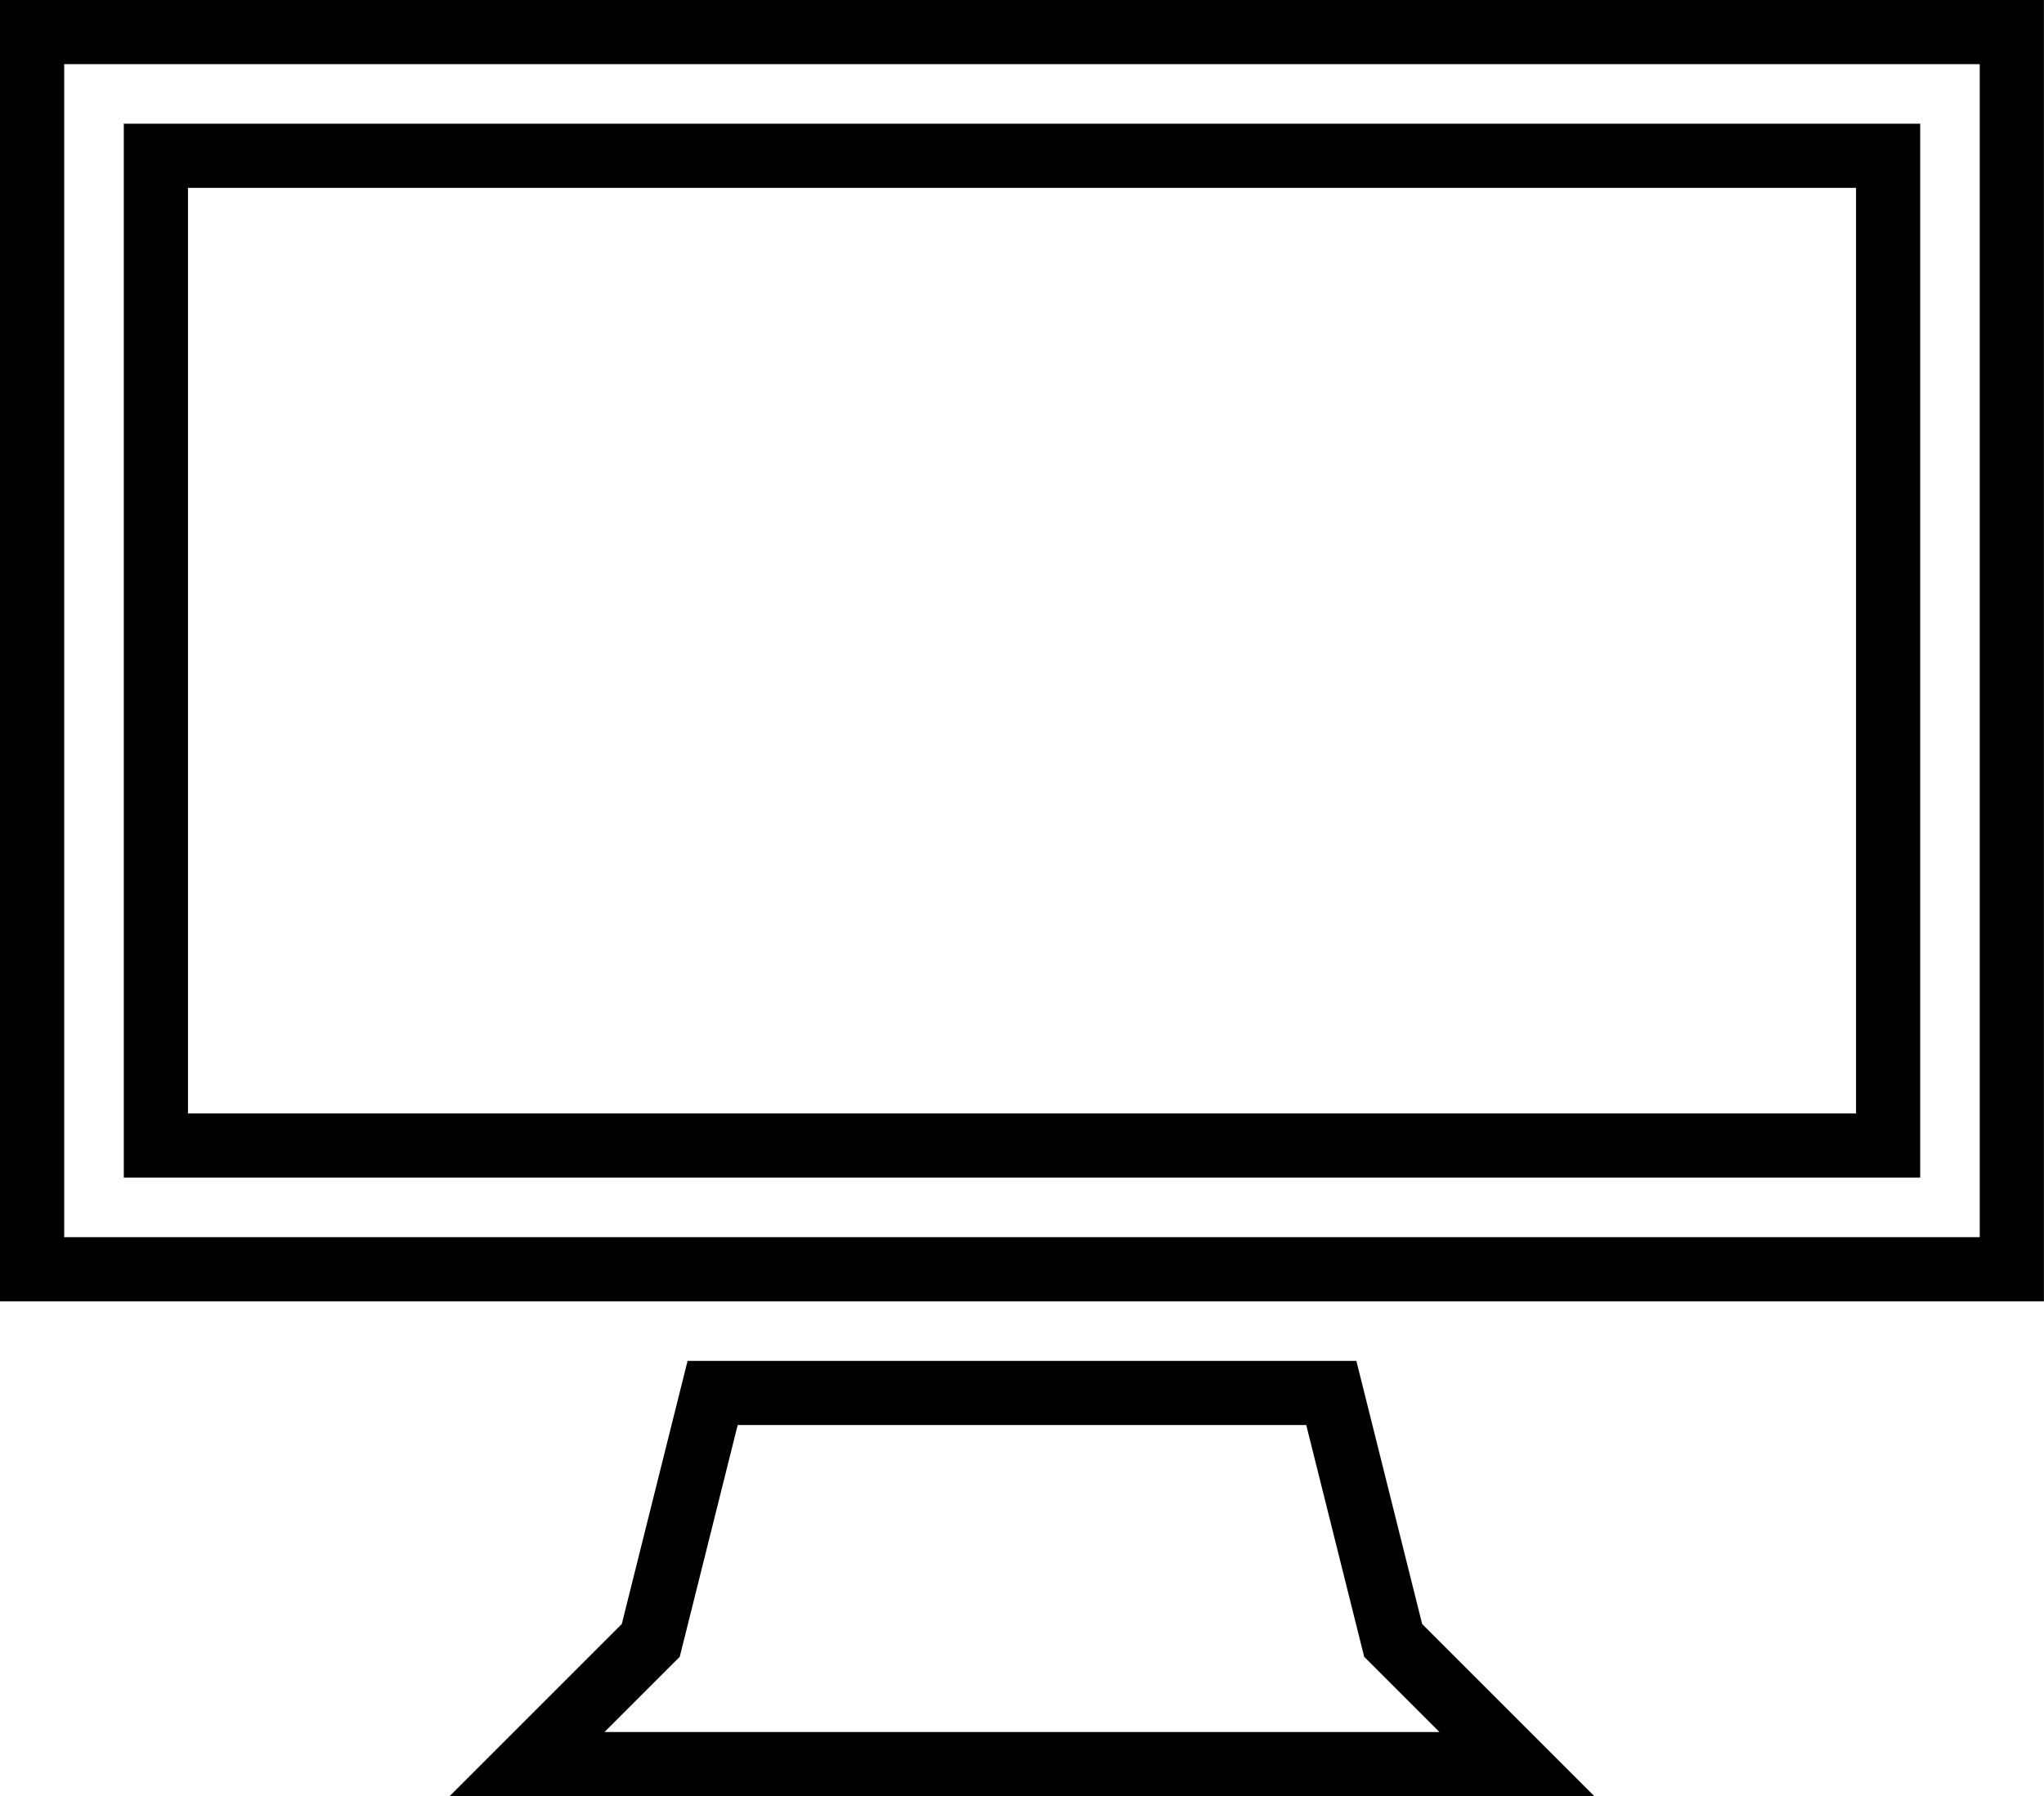 <svg xmlns="http://www.w3.org/2000/svg" width="31.849" height="27.992" viewBox="0 0 31.849 27.992">
  <path id="Icon_metro-display" data-name="Icon metro-display" d="M2.571,3.856v19.28H33.419V3.856H2.571ZM31.491,21.208H4.5V5.784H31.491Zm-8.676,3.856h-9.64l-.964,3.856-1.928,1.928H25.707l-1.928-1.928Z" transform="translate(-2.071 -3.356)" fill="rgba(0,0,0,0)" stroke="#000" stroke-width="1"/>
</svg>
